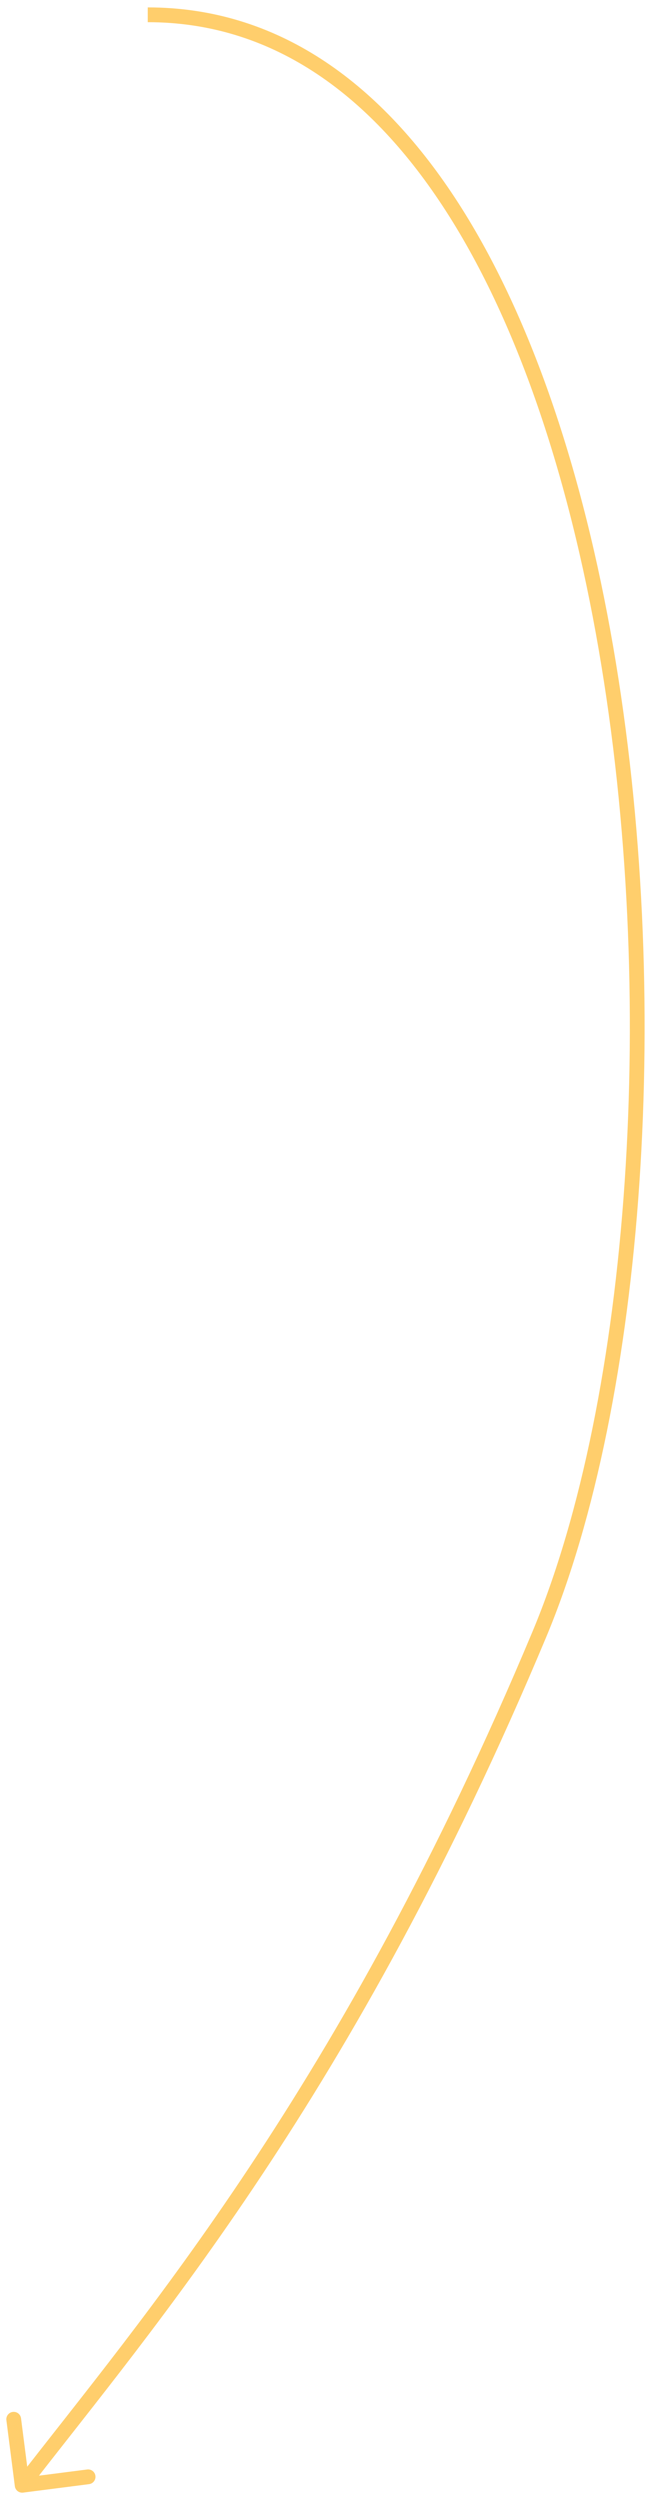 <svg width="44" height="169" viewBox="0 0 44 169" fill="none" xmlns="http://www.w3.org/2000/svg">
<path d="M36.501 110.5L36.962 110.693L36.501 110.5ZM1.564 168.496C1.29 168.531 1.04 168.338 1.005 168.064L0.432 163.6C0.397 163.326 0.591 163.076 0.865 163.041C1.139 163.006 1.389 163.199 1.424 163.473L1.933 167.441L5.9 166.932C6.174 166.897 6.425 167.09 6.46 167.364C6.495 167.638 6.301 167.889 6.028 167.924L1.564 168.496ZM10.001 0.5C18.724 0.5 25.603 5.489 30.783 13.351C35.958 21.206 39.478 31.979 41.508 43.71C45.564 67.161 43.695 94.639 36.962 110.693L36.04 110.307C42.677 94.481 44.558 67.21 40.522 43.88C38.505 32.221 35.018 21.597 29.948 13.902C24.883 6.214 18.278 1.5 10.001 1.5L10.001 0.5ZM36.962 110.693C23.932 141.762 10.393 157.31 1.896 168.306L1.105 167.694C9.608 156.69 23.068 141.239 36.04 110.307L36.962 110.693Z" fill="#FFCE6C"/>
</svg>
